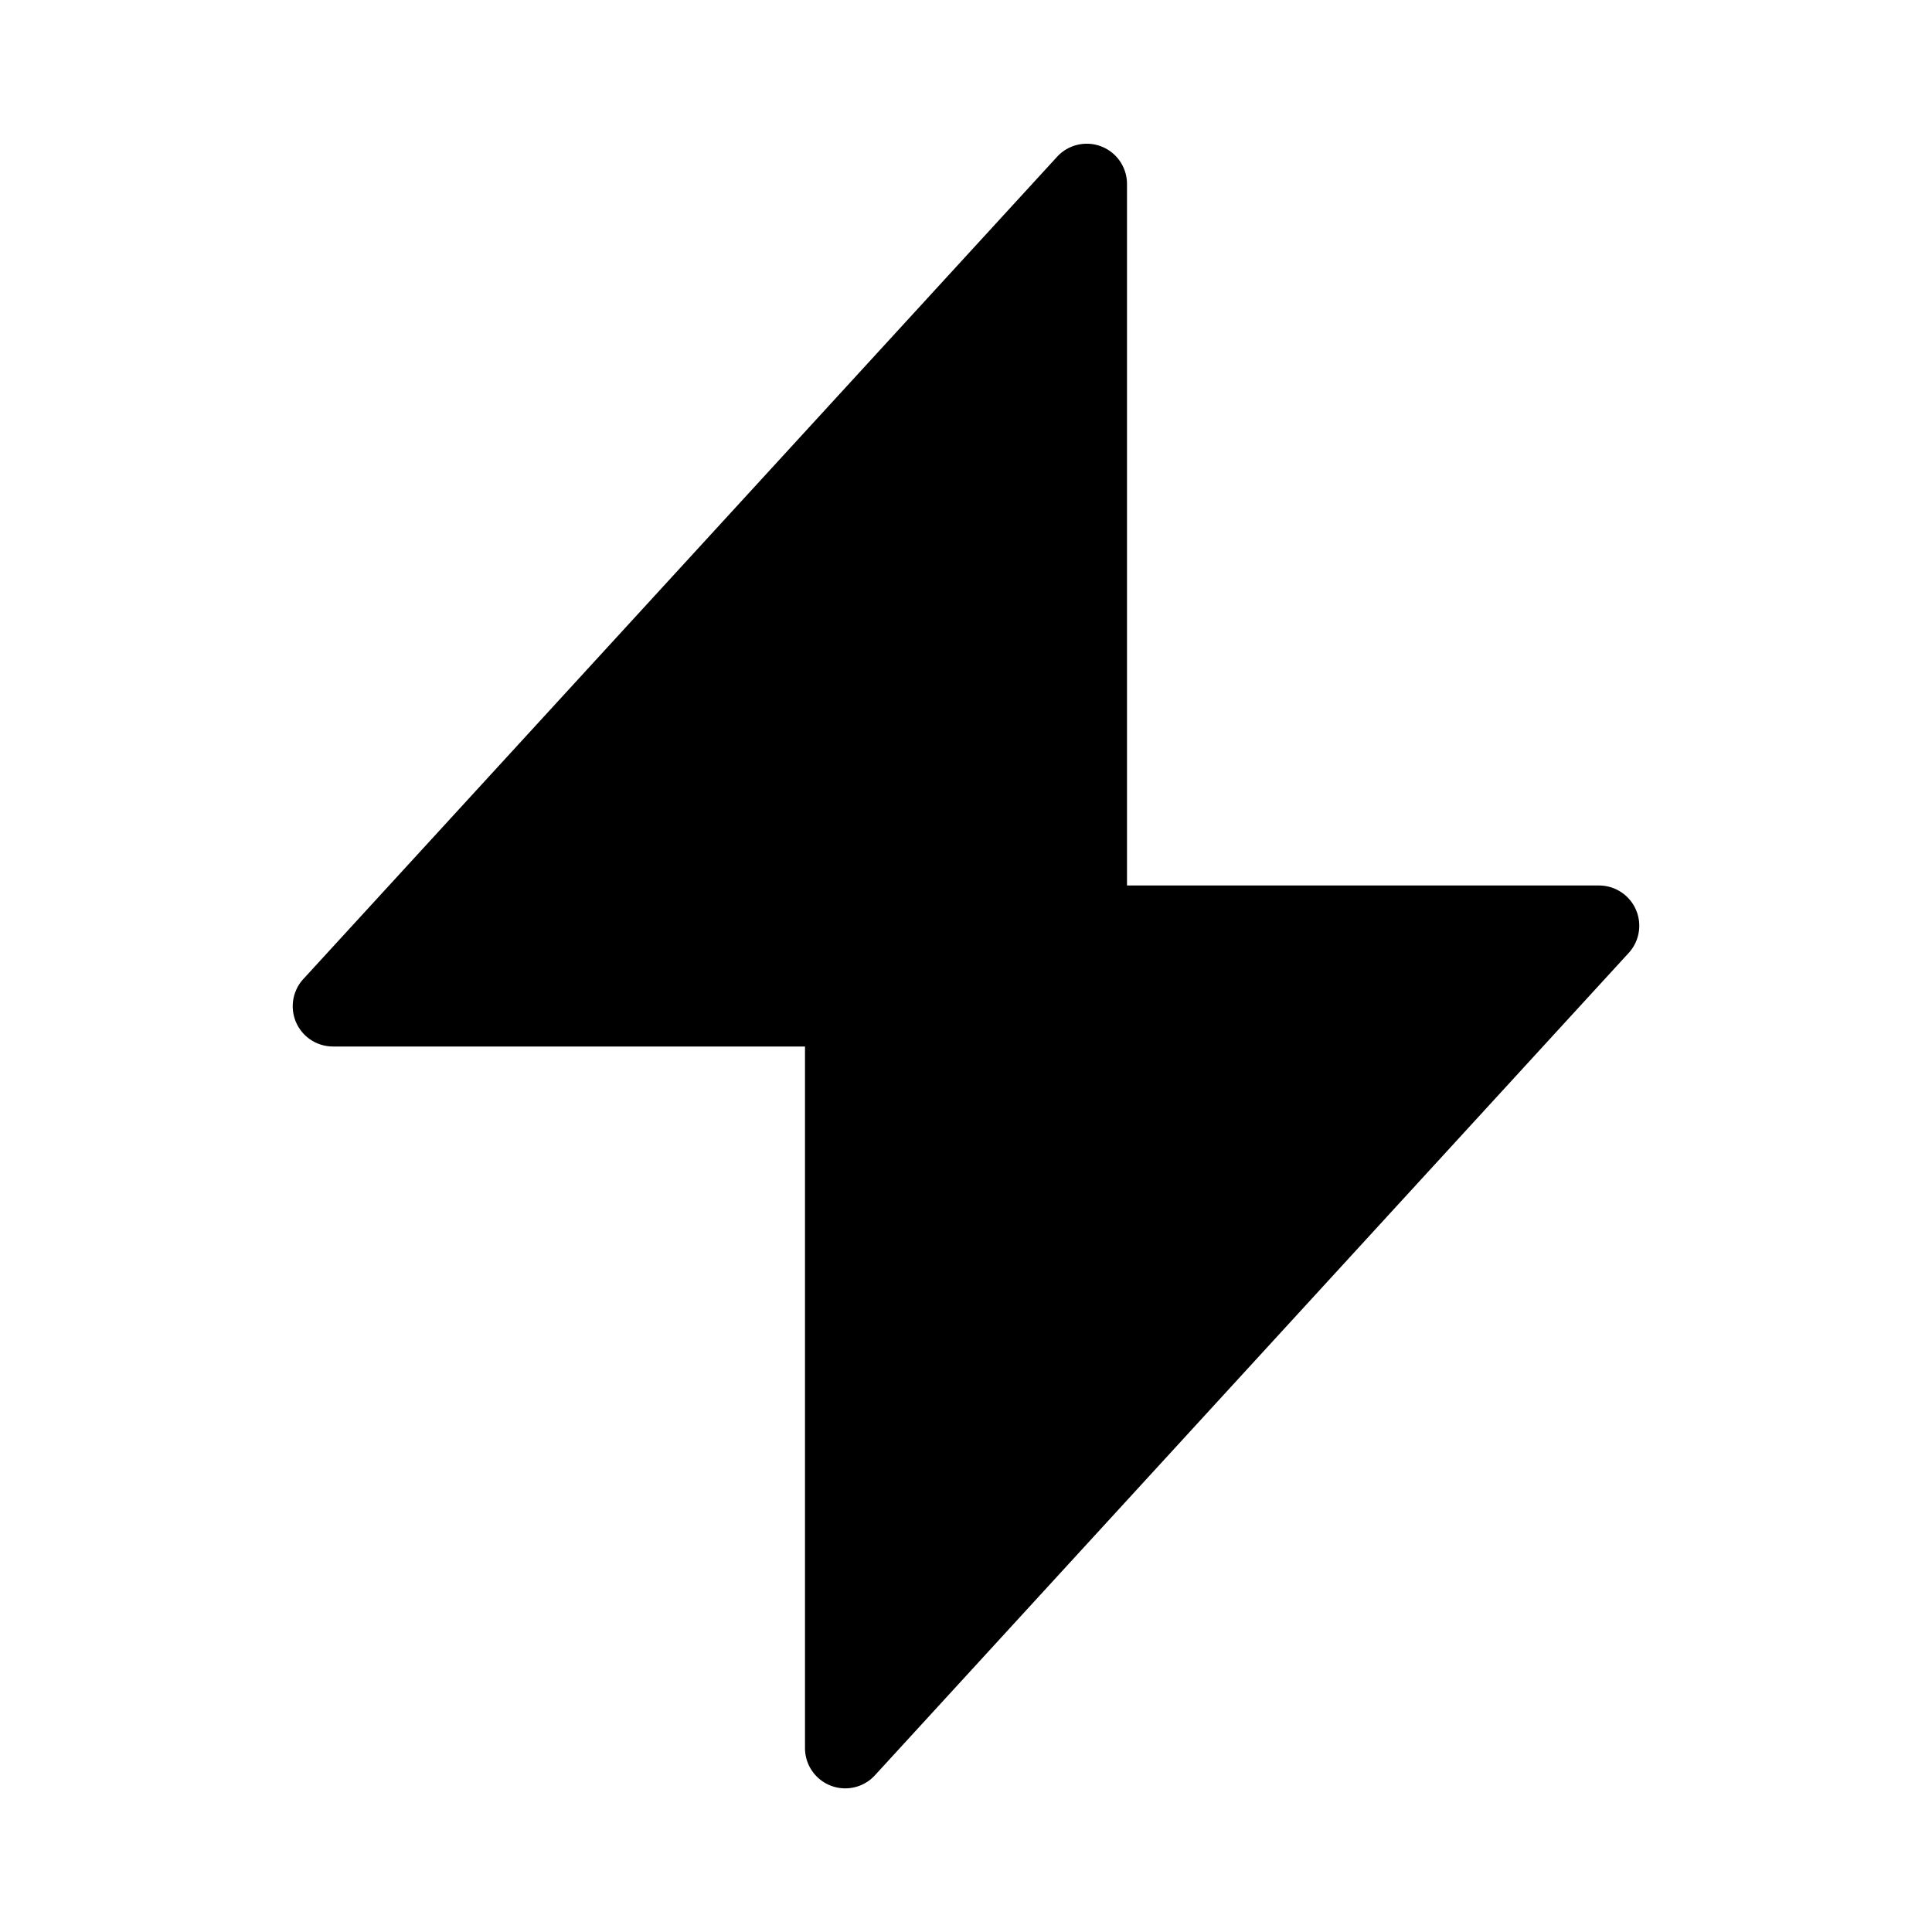 <svg xmlns="http://www.w3.org/2000/svg" width="24" height="24" viewBox="0 0 24 24"><path fill="currentColor" d="M14 11h5.863a.5.5 0 0 1 .369.838l-9.363 10.215a.5.5 0 0 1-.869-.338V13H4.137a.5.5 0 0 1-.369-.838l9.363-10.214a.5.5 0 0 1 .869.337z"/></svg>
